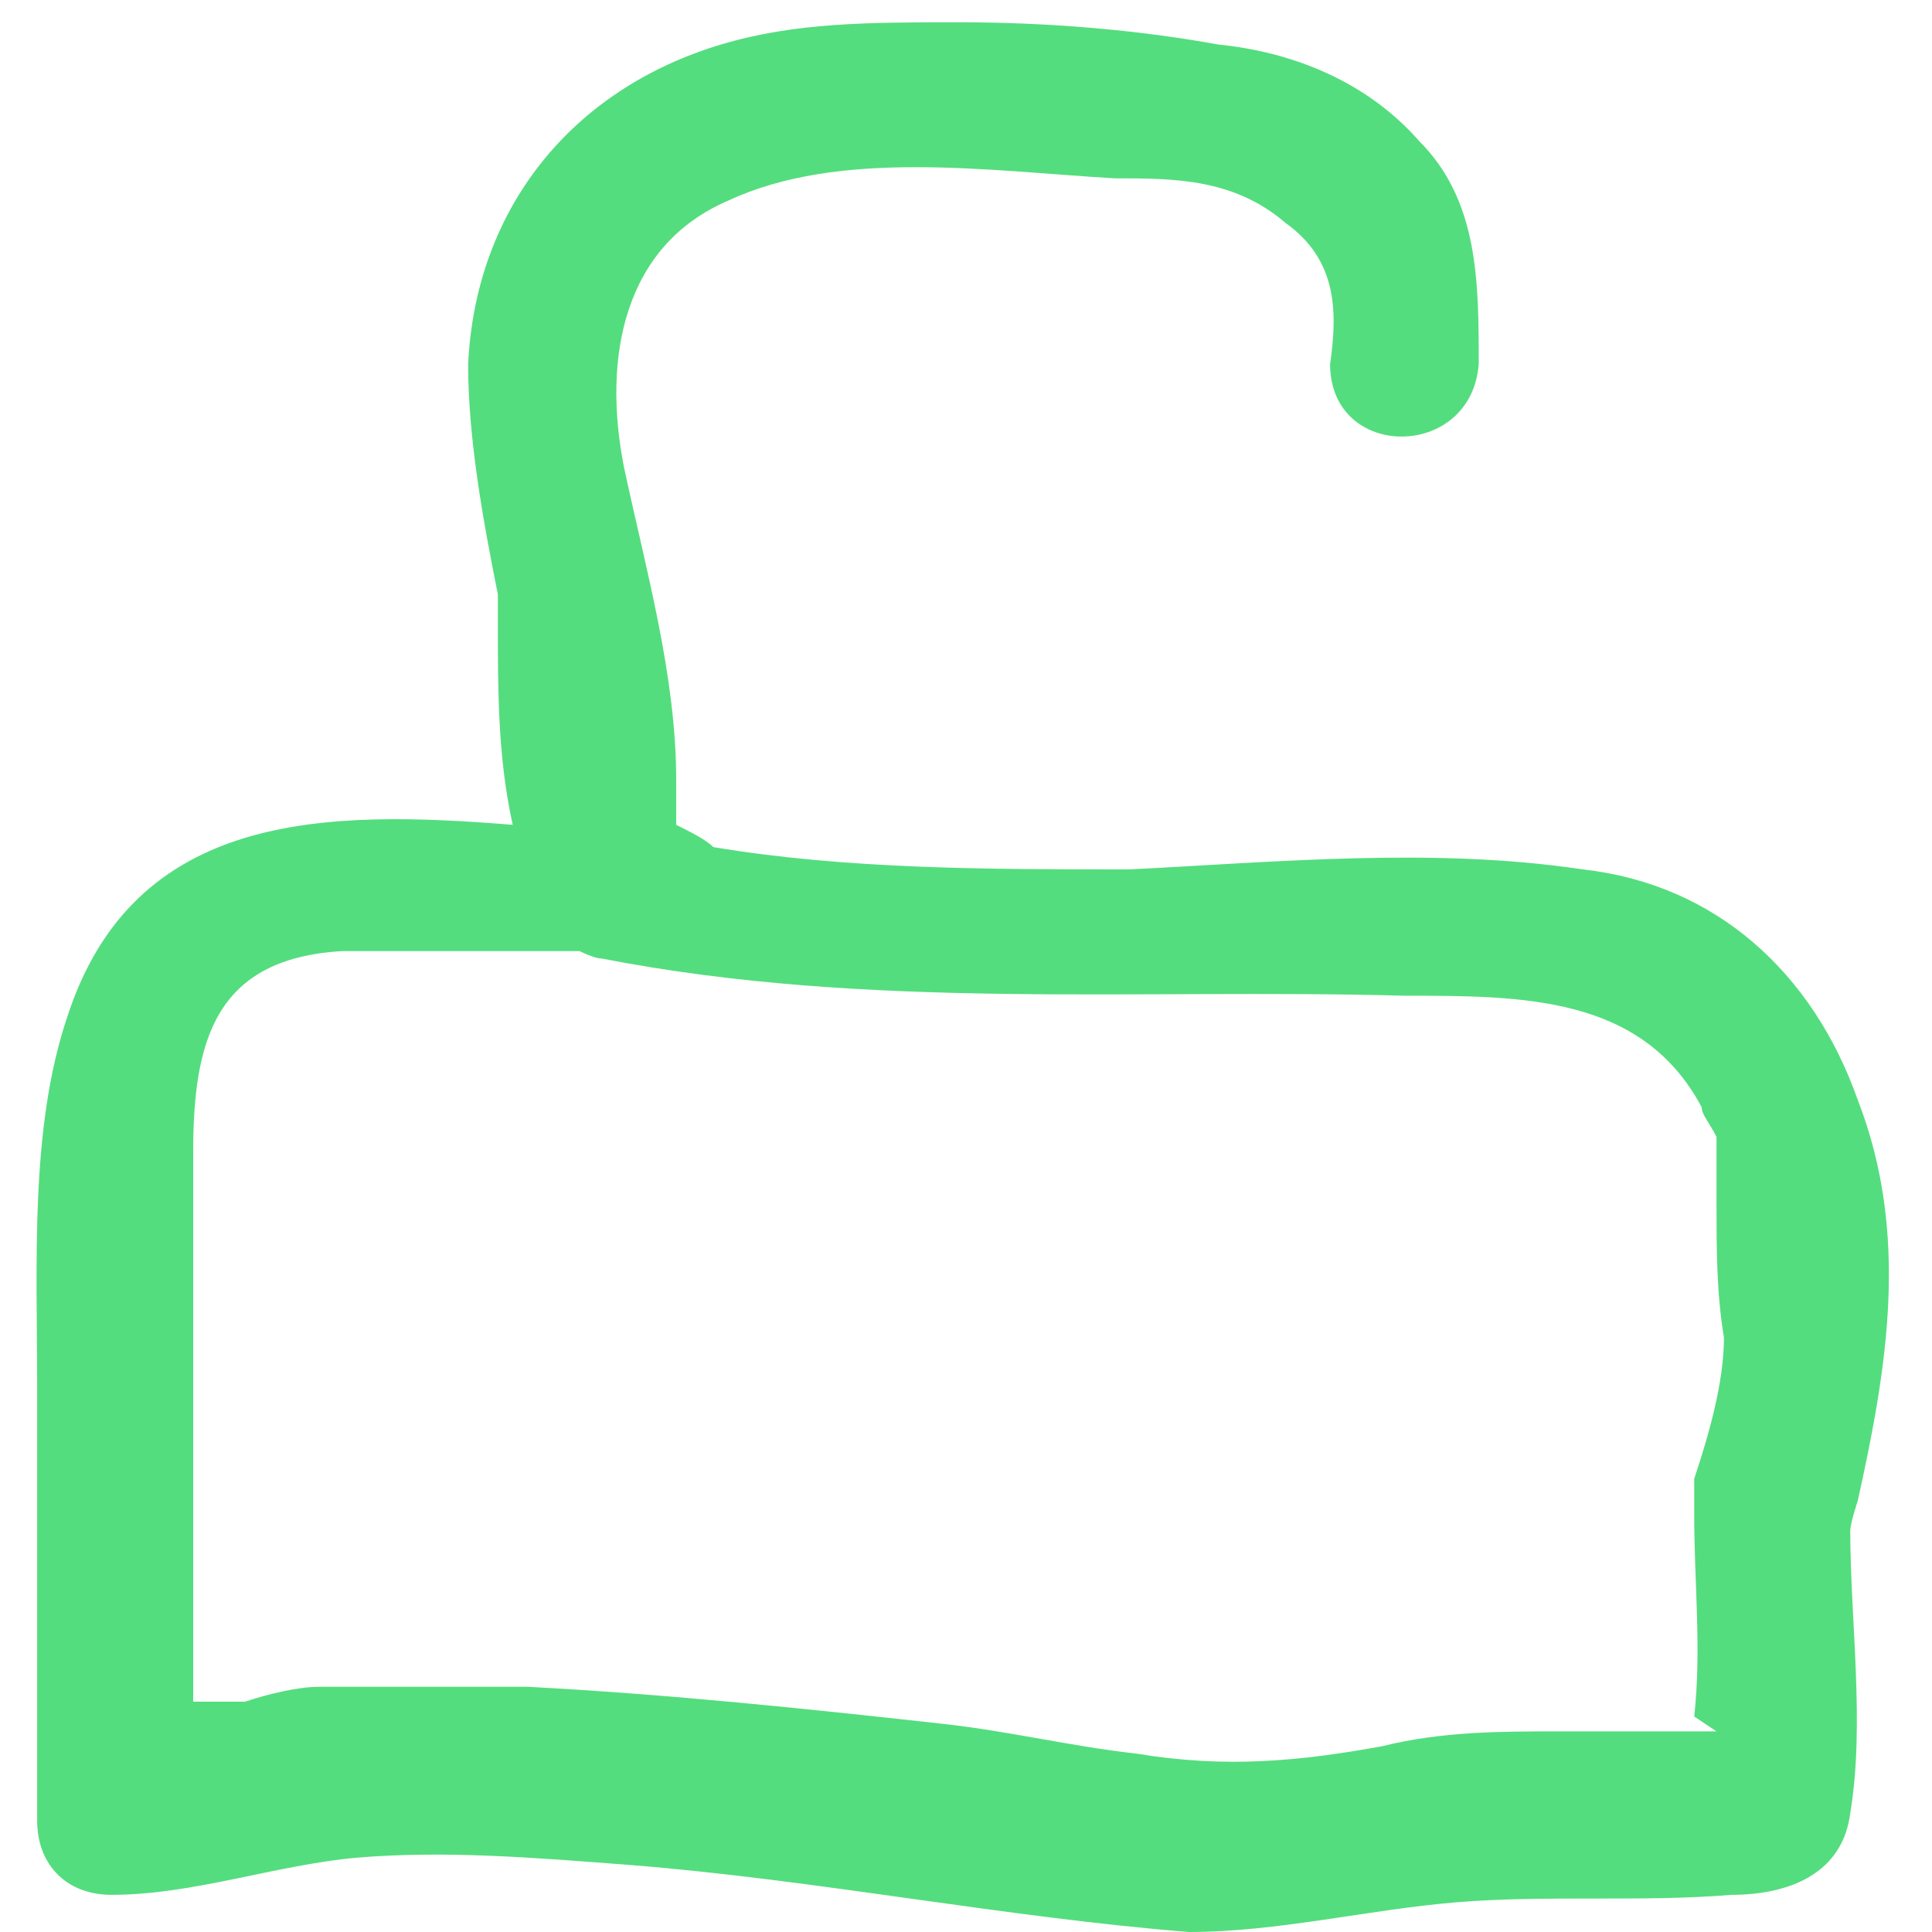 <?xml version="1.0" encoding="UTF-8"?>
<svg id="Layer_1" xmlns="http://www.w3.org/2000/svg" version="1.1" viewBox="0 0 26 26">
  <!-- Generator: Adobe Illustrator 29.8.2, SVG Export Plug-In . SVG Version: 2.1.1 Build 3)  -->
  <defs>
    <style>
      .st0 {
        fill: #54dd7e;
      }
    </style>
  </defs>
  <path class="st0" d="M25,20.2c.4-1.8.7-3.6,0-5.4-.6-1.7-1.9-2.9-3.7-3.1-2-.3-4.1-.1-6.1,0-1.9,0-3.8,0-5.6-.3-.1-.1-.3-.2-.5-.3h0v-.6h0c0-1.4-.4-2.8-.7-4.2-.3-1.5,0-3,1.4-3.6,1.5-.7,3.5-.4,5.2-.3.8,0,1.6,0,2.3.6.7.5.7,1.2.6,1.9,0,1.3,1.9,1.3,2,0,0-1.1,0-2.2-.8-3-.7-.8-1.7-1.2-2.7-1.3-1.1-.2-2.3-.3-3.5-.3s-2.2,0-3.2.3c-2,.6-3.3,2.2-3.4,4.3,0,1,.2,2.1.4,3.1v.4c0,.9,0,1.8.2,2.7-2.5-.2-5.1-.2-6,2.6-.5,1.5-.4,3.3-.4,5v5.8c0,.6.4,1,1,1,1.1,0,2.2-.4,3.3-.5,1.2-.1,2.4,0,3.7.1,2.5.2,5,.7,7.5.9,1.2,0,2.4-.3,3.6-.4s2.5,0,3.7-.1c.8,0,1.5-.3,1.6-1.1.2-1.2,0-2.6,0-3.8h0c0-.1.1-.4.1-.4ZM23.1,23.3h-2.1c-.8,0-1.6,0-2.4.2-1.1.2-2.1.3-3.3.1-.9-.1-1.7-.3-2.6-.4-1.8-.2-3.7-.4-5.6-.5h-2.8c-.3,0-.7.1-1,.2h-.7v-7.4c0-1.5.3-2.6,2-2.7h3.2s.2.1.3.1c3.6.7,7.2.4,10.8.5,1.6,0,3.2,0,4,1.5,0,.1.1.2.2.4v.9c0,.6,0,1.2.1,1.8,0,.6-.2,1.3-.4,1.9v.5c0,.9.1,1.8,0,2.7l.3.2Z"/>
</svg>